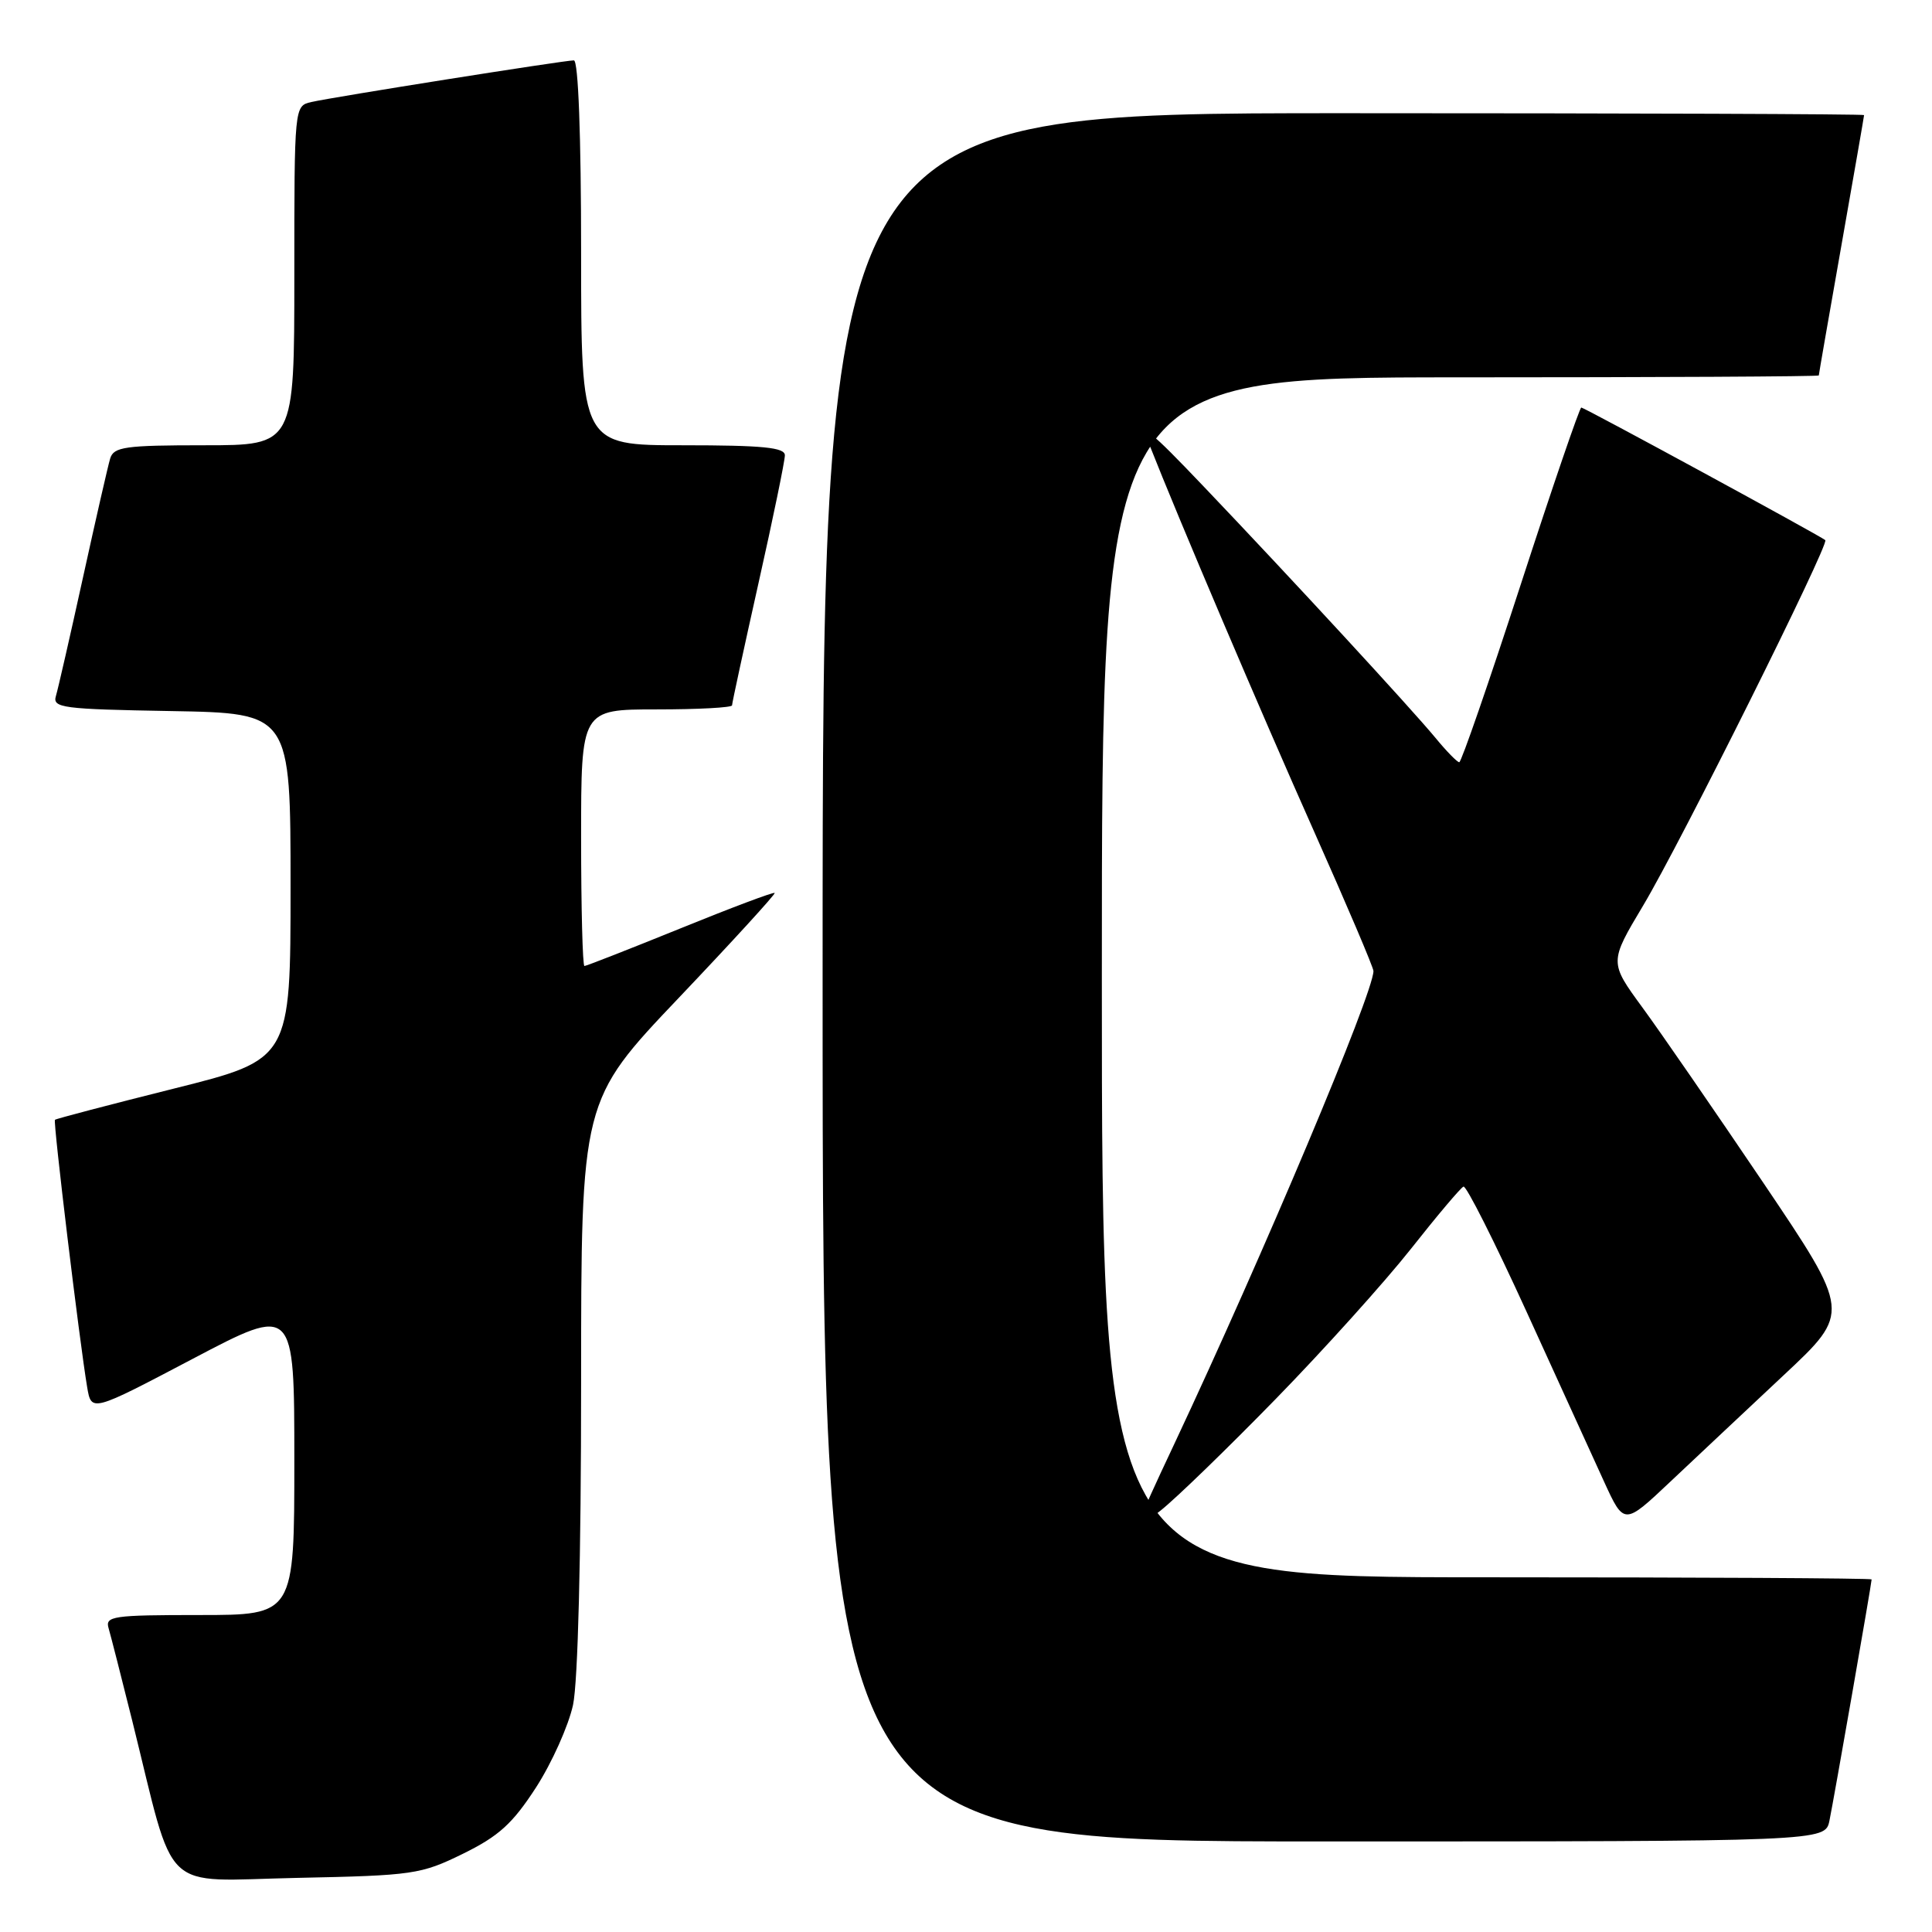 <?xml version="1.0" encoding="UTF-8" standalone="no"?>
<!DOCTYPE svg PUBLIC "-//W3C//DTD SVG 1.1//EN" "http://www.w3.org/Graphics/SVG/1.1/DTD/svg11.dtd" >
<svg xmlns="http://www.w3.org/2000/svg" xmlns:xlink="http://www.w3.org/1999/xlink" version="1.1" viewBox="0 0 256 256">
 <g >
 <path fill="currentColor"
d=" M 61.35 245.63 C 66.11 243.29 67.92 241.64 71.03 236.84 C 73.13 233.58 75.33 228.67 75.93 225.91 C 76.58 222.84 77.00 206.34 77.00 183.36 C 77.00 145.83 77.00 145.83 89.96 132.20 C 97.08 124.71 102.79 118.46 102.65 118.32 C 102.50 118.17 96.87 120.29 90.13 123.03 C 83.40 125.76 77.68 128.00 77.44 128.00 C 77.20 128.00 77.00 120.35 77.00 111.00 C 77.00 94.00 77.00 94.00 87.00 94.00 C 92.50 94.00 97.00 93.76 97.00 93.46 C 97.00 93.16 98.58 85.88 100.50 77.29 C 102.43 68.70 104.00 61.07 104.00 60.33 C 104.00 59.29 101.08 59.00 90.50 59.00 C 77.00 59.00 77.00 59.00 77.00 33.50 C 77.00 17.94 76.63 8.00 76.04 8.00 C 74.77 8.00 44.11 12.86 41.25 13.52 C 39.00 14.04 39.00 14.04 39.00 36.52 C 39.00 59.00 39.00 59.00 27.07 59.00 C 16.57 59.00 15.07 59.21 14.60 60.75 C 14.31 61.71 12.69 68.80 11.00 76.50 C 9.31 84.20 7.69 91.28 7.41 92.22 C 6.93 93.80 8.26 93.97 22.69 94.22 C 38.50 94.50 38.50 94.50 38.50 117.44 C 38.50 140.38 38.50 140.38 23.02 144.25 C 14.51 146.38 7.42 148.24 7.28 148.38 C 7.02 148.64 10.53 177.75 11.55 183.81 C 12.11 187.12 12.11 187.12 25.56 180.04 C 39.00 172.97 39.00 172.97 39.00 193.49 C 39.00 214.00 39.00 214.00 26.43 214.00 C 14.93 214.00 13.91 214.15 14.39 215.75 C 14.67 216.71 16.08 222.22 17.52 228.00 C 23.34 251.42 21.02 249.21 39.35 248.83 C 54.78 248.51 55.76 248.37 61.35 245.63 Z  M 242.41 241.25 C 242.98 238.51 248.00 209.80 248.00 209.28 C 248.00 209.12 225.05 209.00 197.00 209.00 C 146.00 209.00 146.00 209.00 146.00 129.50 C 146.00 50.00 146.00 50.00 193.50 50.00 C 219.62 50.00 241.00 49.89 241.00 49.75 C 241.00 49.61 242.35 41.85 244.00 32.50 C 245.65 23.15 247.00 15.39 247.00 15.25 C 247.00 15.11 215.95 15.00 178.00 15.00 C 109.00 15.00 109.00 15.00 109.00 129.50 C 109.00 244.00 109.00 244.00 175.42 244.00 C 241.84 244.00 241.84 244.00 242.41 241.25 Z  M 169.06 185.35 C 175.42 178.83 183.46 169.90 186.94 165.50 C 190.41 161.10 193.55 157.38 193.92 157.23 C 194.29 157.09 198.03 164.51 202.24 173.73 C 206.44 182.96 211.08 193.12 212.54 196.31 C 215.20 202.12 215.20 202.12 221.35 196.31 C 224.74 193.12 231.49 186.77 236.37 182.20 C 245.23 173.91 245.23 173.91 233.63 156.70 C 227.24 147.24 220.05 136.80 217.63 133.50 C 213.24 127.50 213.24 127.50 217.72 120.00 C 222.64 111.78 242.43 72.07 241.86 71.57 C 241.18 70.99 209.93 54.00 209.53 54.00 C 209.31 54.00 205.69 64.57 201.49 77.50 C 197.29 90.42 193.63 101.00 193.36 101.00 C 193.09 101.00 191.66 99.54 190.19 97.75 C 186.91 93.79 171.18 76.72 159.53 64.50 C 152.21 56.82 151.16 56.01 152.33 59.00 C 156.05 68.47 167.08 94.38 174.12 110.17 C 178.45 119.89 182.00 128.22 181.99 128.67 C 181.97 131.63 167.37 166.28 155.61 191.31 C 150.06 203.12 150.06 203.12 153.78 200.16 C 155.83 198.54 162.70 191.87 169.06 185.35 Z "/>
</g>
</svg>